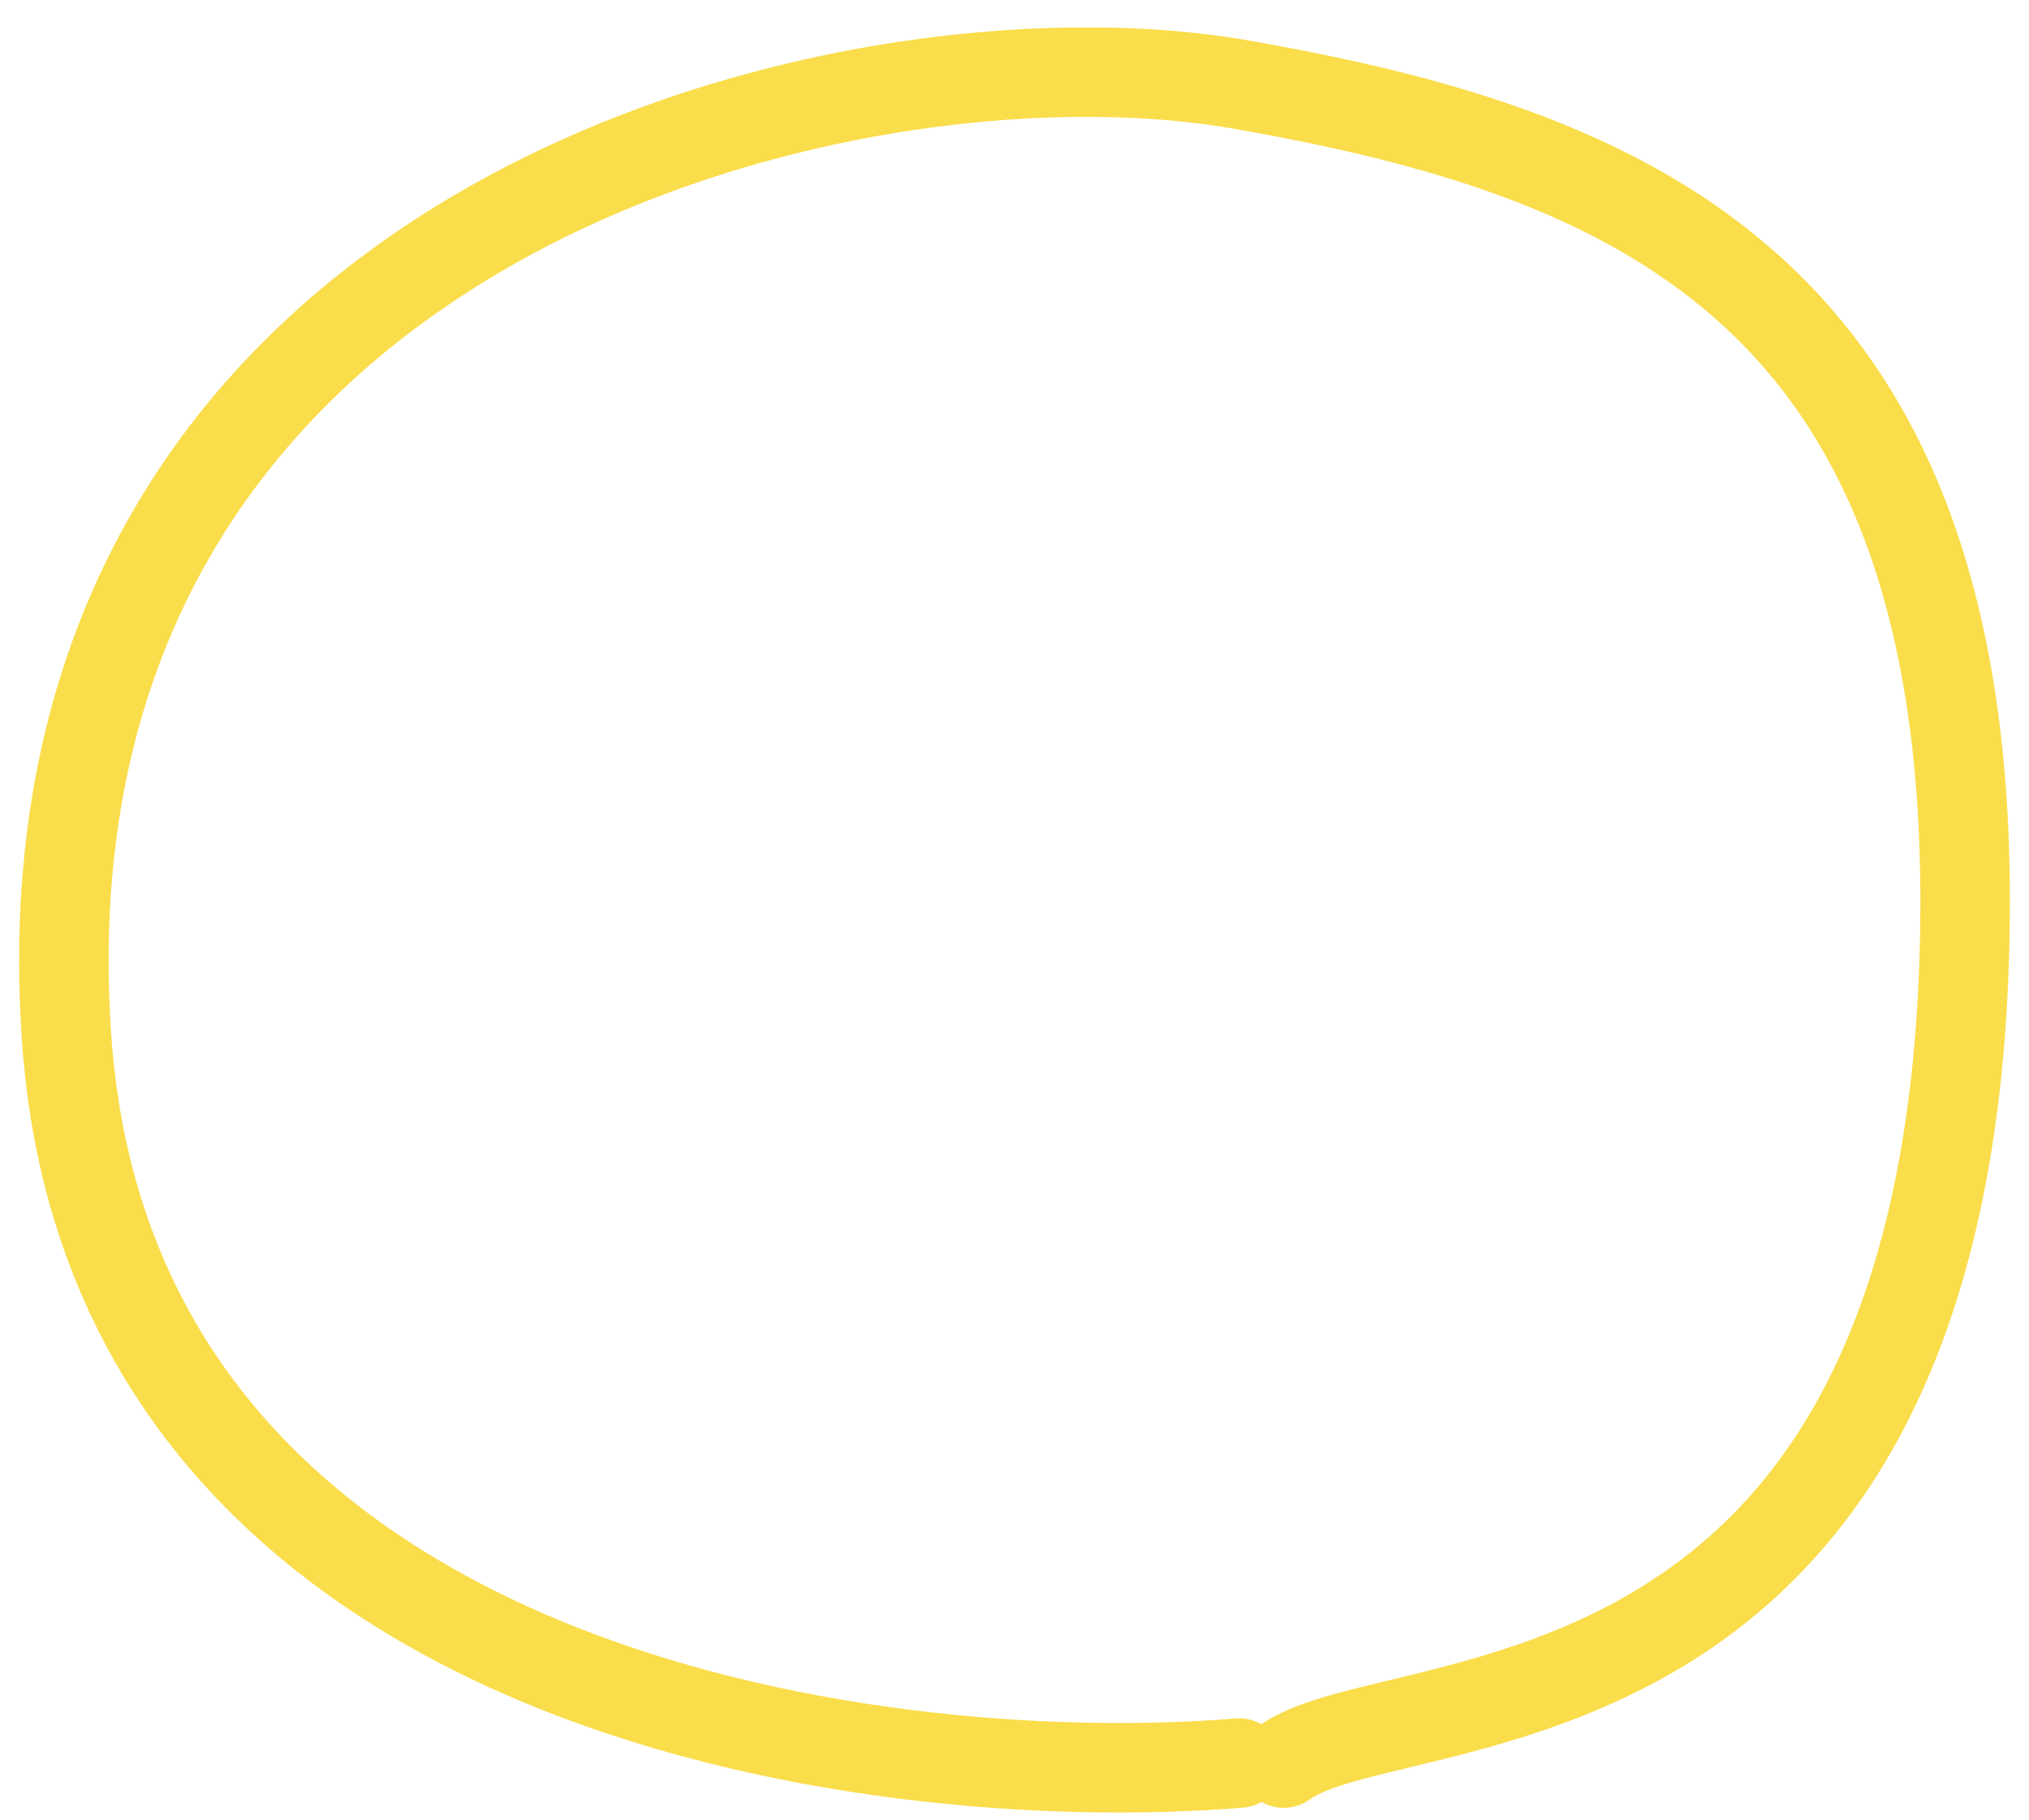<svg width="68" height="61" viewBox="0 0 68 61" fill="none" xmlns="http://www.w3.org/2000/svg">
<path d="M41.532 59.102C29.055 60.116 3.726 56.669 2.23 34.766C0.359 7.388 28.433 0.543 41.532 2.825C54.631 5.106 65.859 9.669 65.859 30.203C65.859 59.102 46.768 56.314 43.025 59.102" stroke="#FADD4B" stroke-width="3" stroke-linecap="round"/>
</svg>

